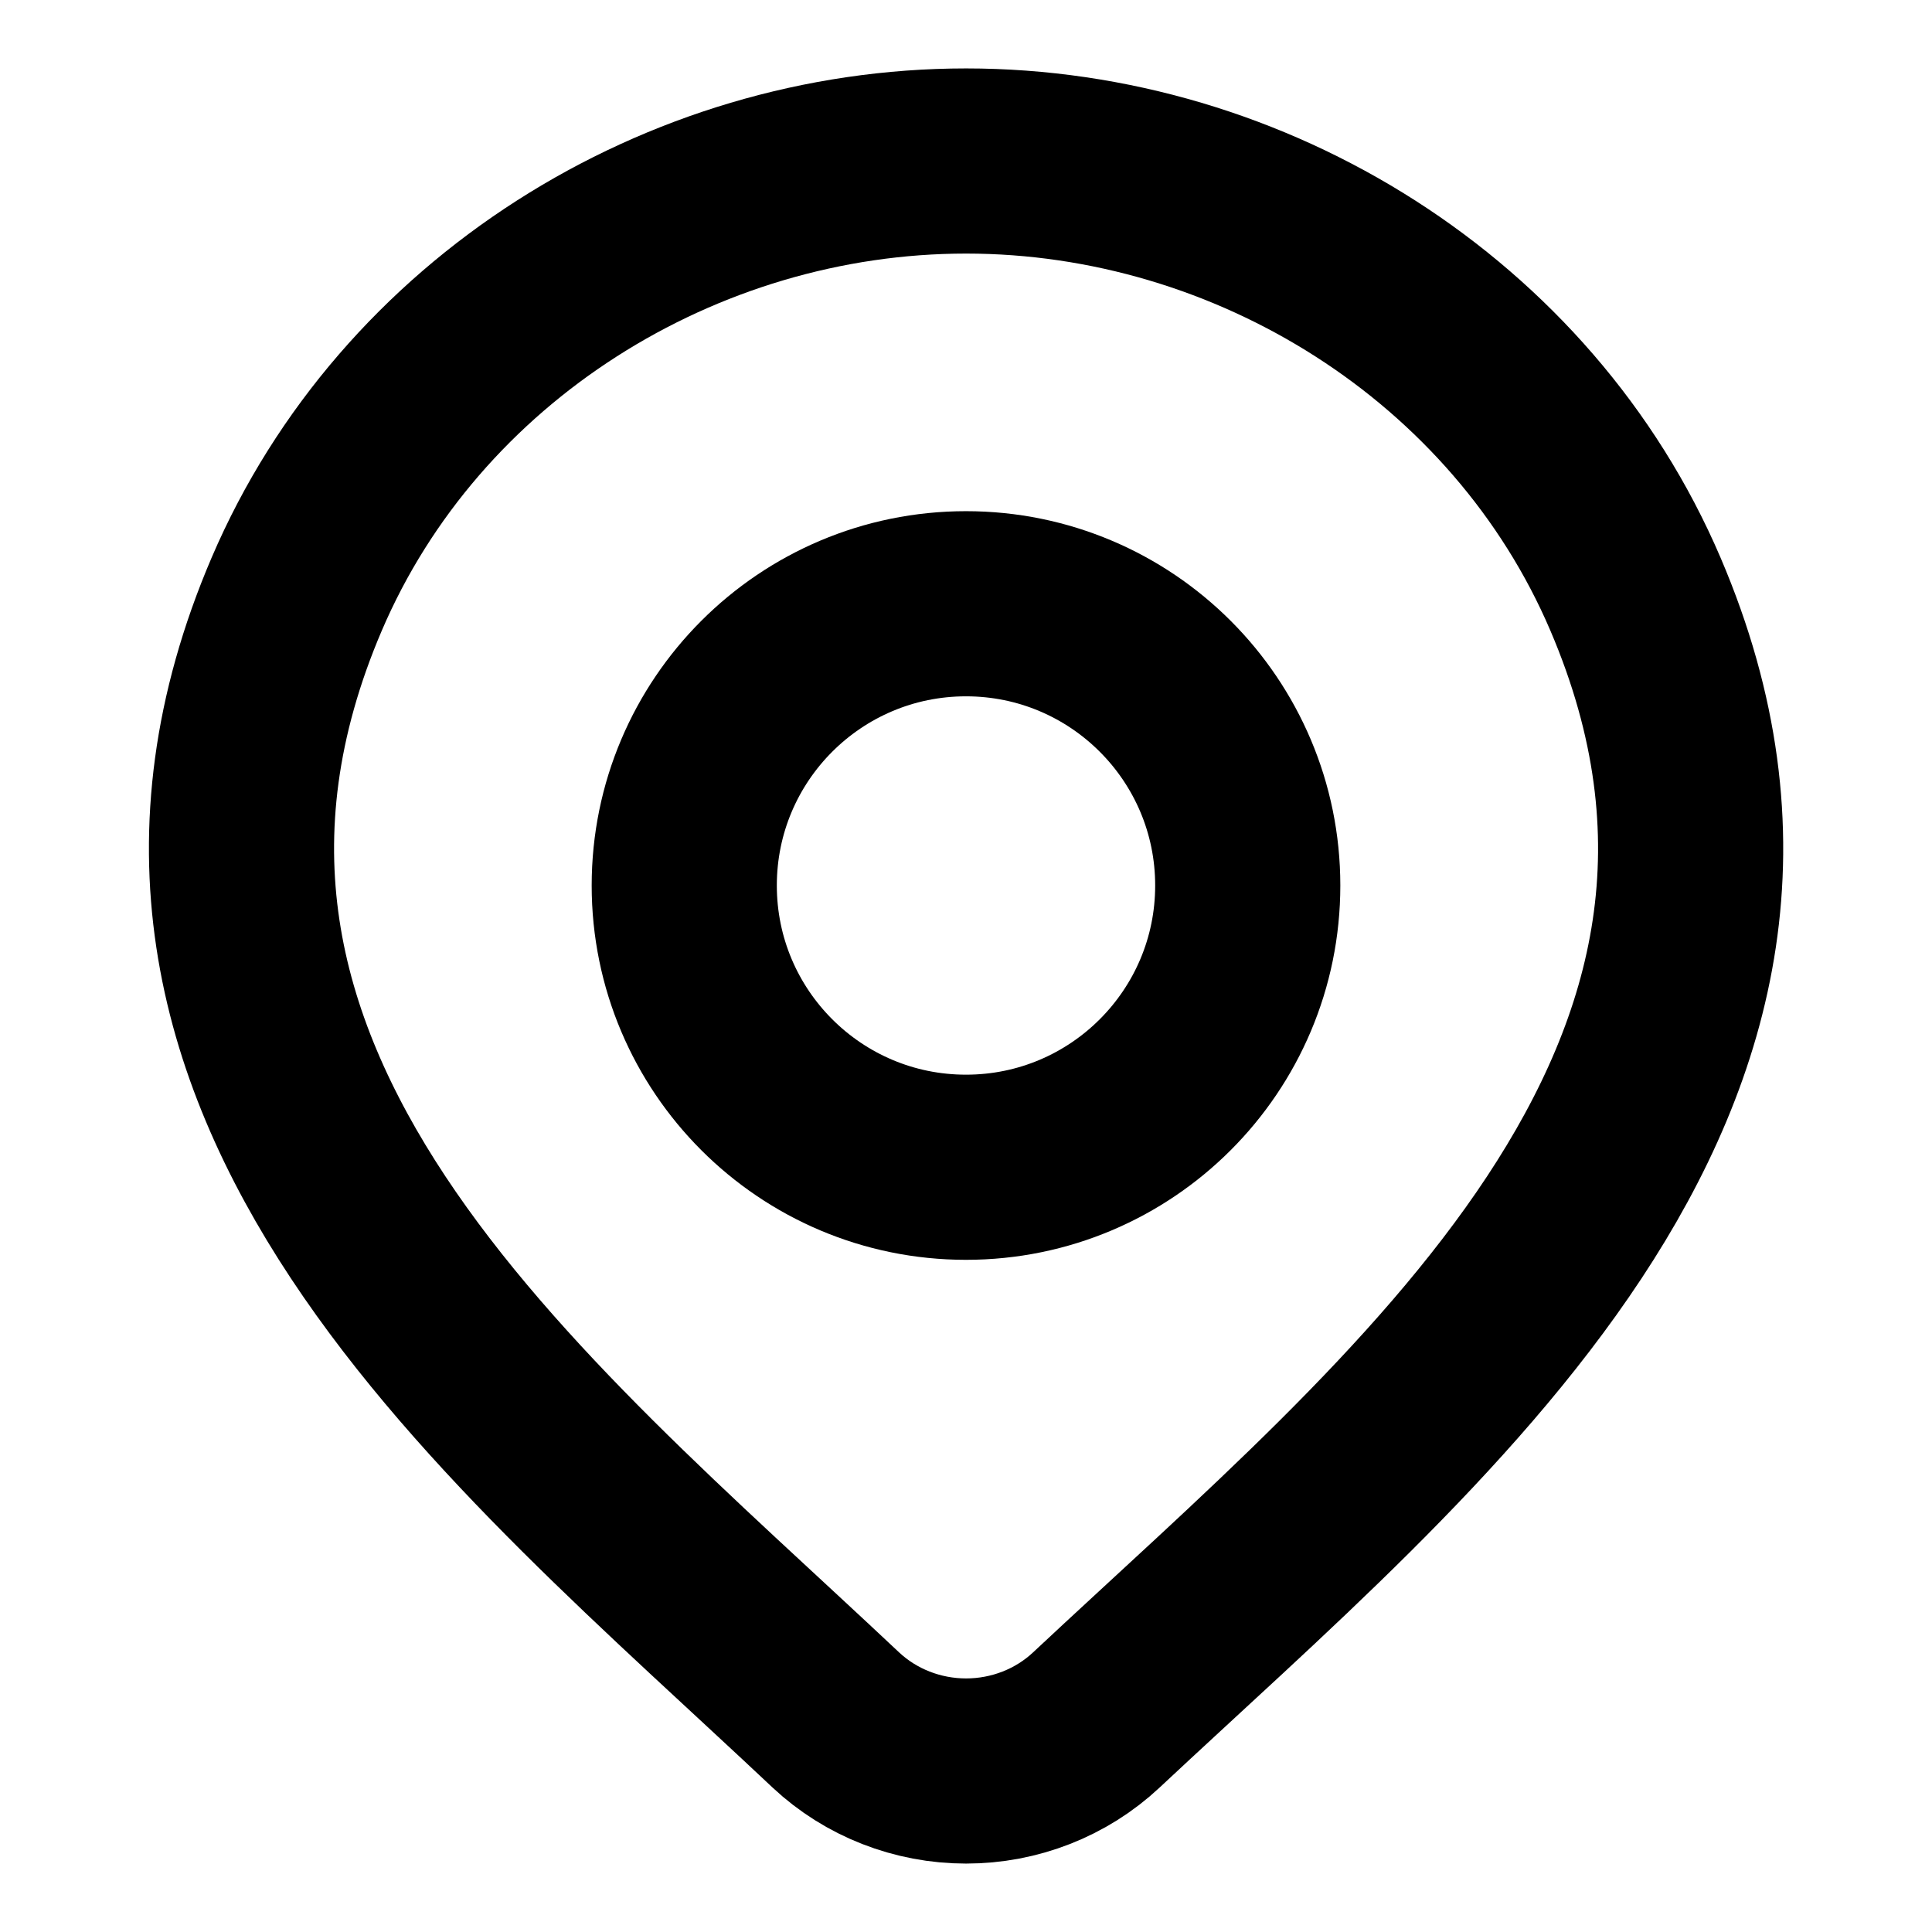 <svg xmlns="http://www.w3.org/2000/svg"
     viewBox="0 0 24 24"
     width="24"
     height="24"
     color="#000000"
     fill="none">
  <path d="M13.618 21.367C13.184 21.773 12.604 22 12.001 22C11.398 22 10.818 21.773 10.384 21.367C6.413 17.626 1.091 13.447 3.686 7.38C5.09 4.099 8.458 2 12.001 2C15.544 2 18.913 4.099 20.316 7.38C22.908 13.439 17.599 17.639 13.618 21.367Z"
        stroke="hsl(240 47% 15%)"
        stroke-width="2.3" />
  <path d="M15.5 11C15.5 12.933 13.933 14.5 12 14.5C10.067 14.5 8.5 12.933 8.5 11C8.5 9.067 10.067 7.5 12 7.5C13.933 7.5 15.5 9.067 15.5 11Z"
        stroke="hsl(240 47% 15%)"
        stroke-width="2.3" />
</svg>